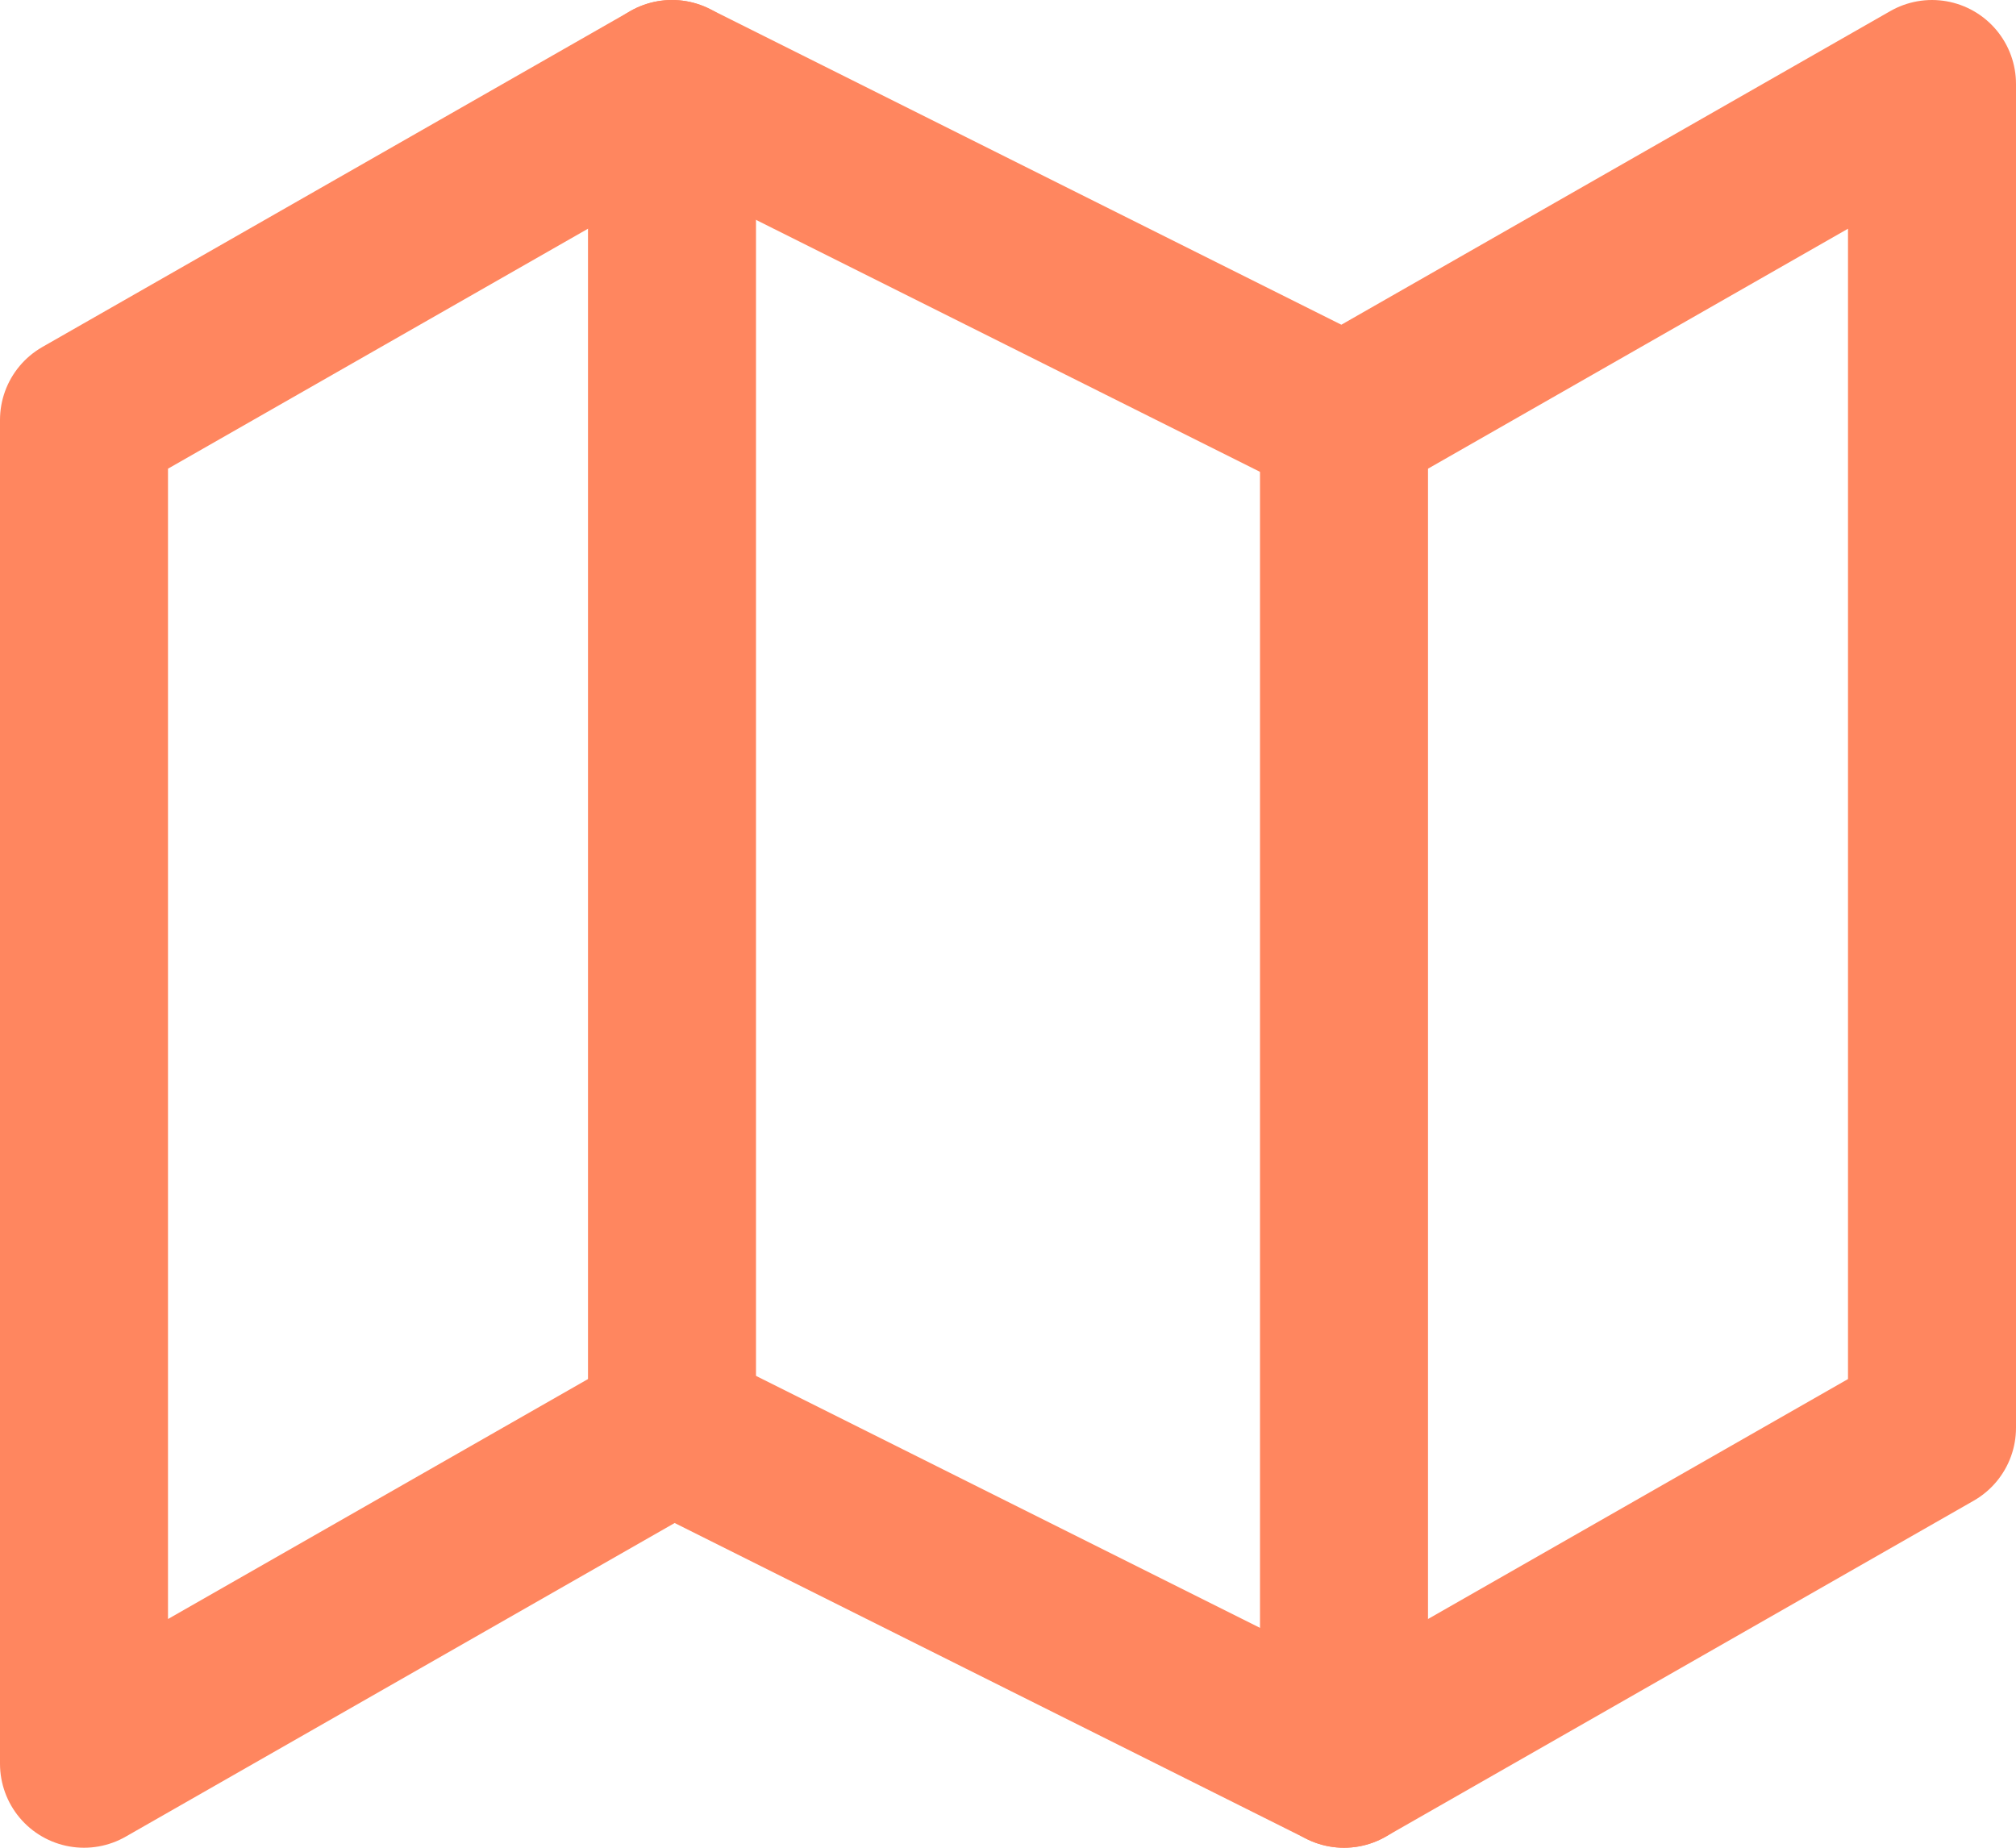 
<svg width="24px" height="22px" viewBox="0 0 24 22" version="1.1" xmlns="http://www.w3.org/2000/svg" xmlns:xlink="http://www.w3.org/1999/xlink">
    <g id="Page-1" stroke="none" stroke-width="1" fill="none" fill-rule="evenodd" stroke-linecap="round" stroke-linejoin="round">
        <g id="Desktop-HD" transform="translate(-256, -1869)" stroke="#FF865F" stroke-width="2">
            <g id="map" transform="translate(257, 1870)">
                <polygon id="Path" points="0 4 0 20 7 16 15 20 22 16 22 0 15 4 7 0"></polygon>
                <path d="M7,0 L7,16" id="Path"></path>
                <path d="M15,4 L15,20" id="Path"></path>
            </g>
        </g>
    </g>
</svg>
